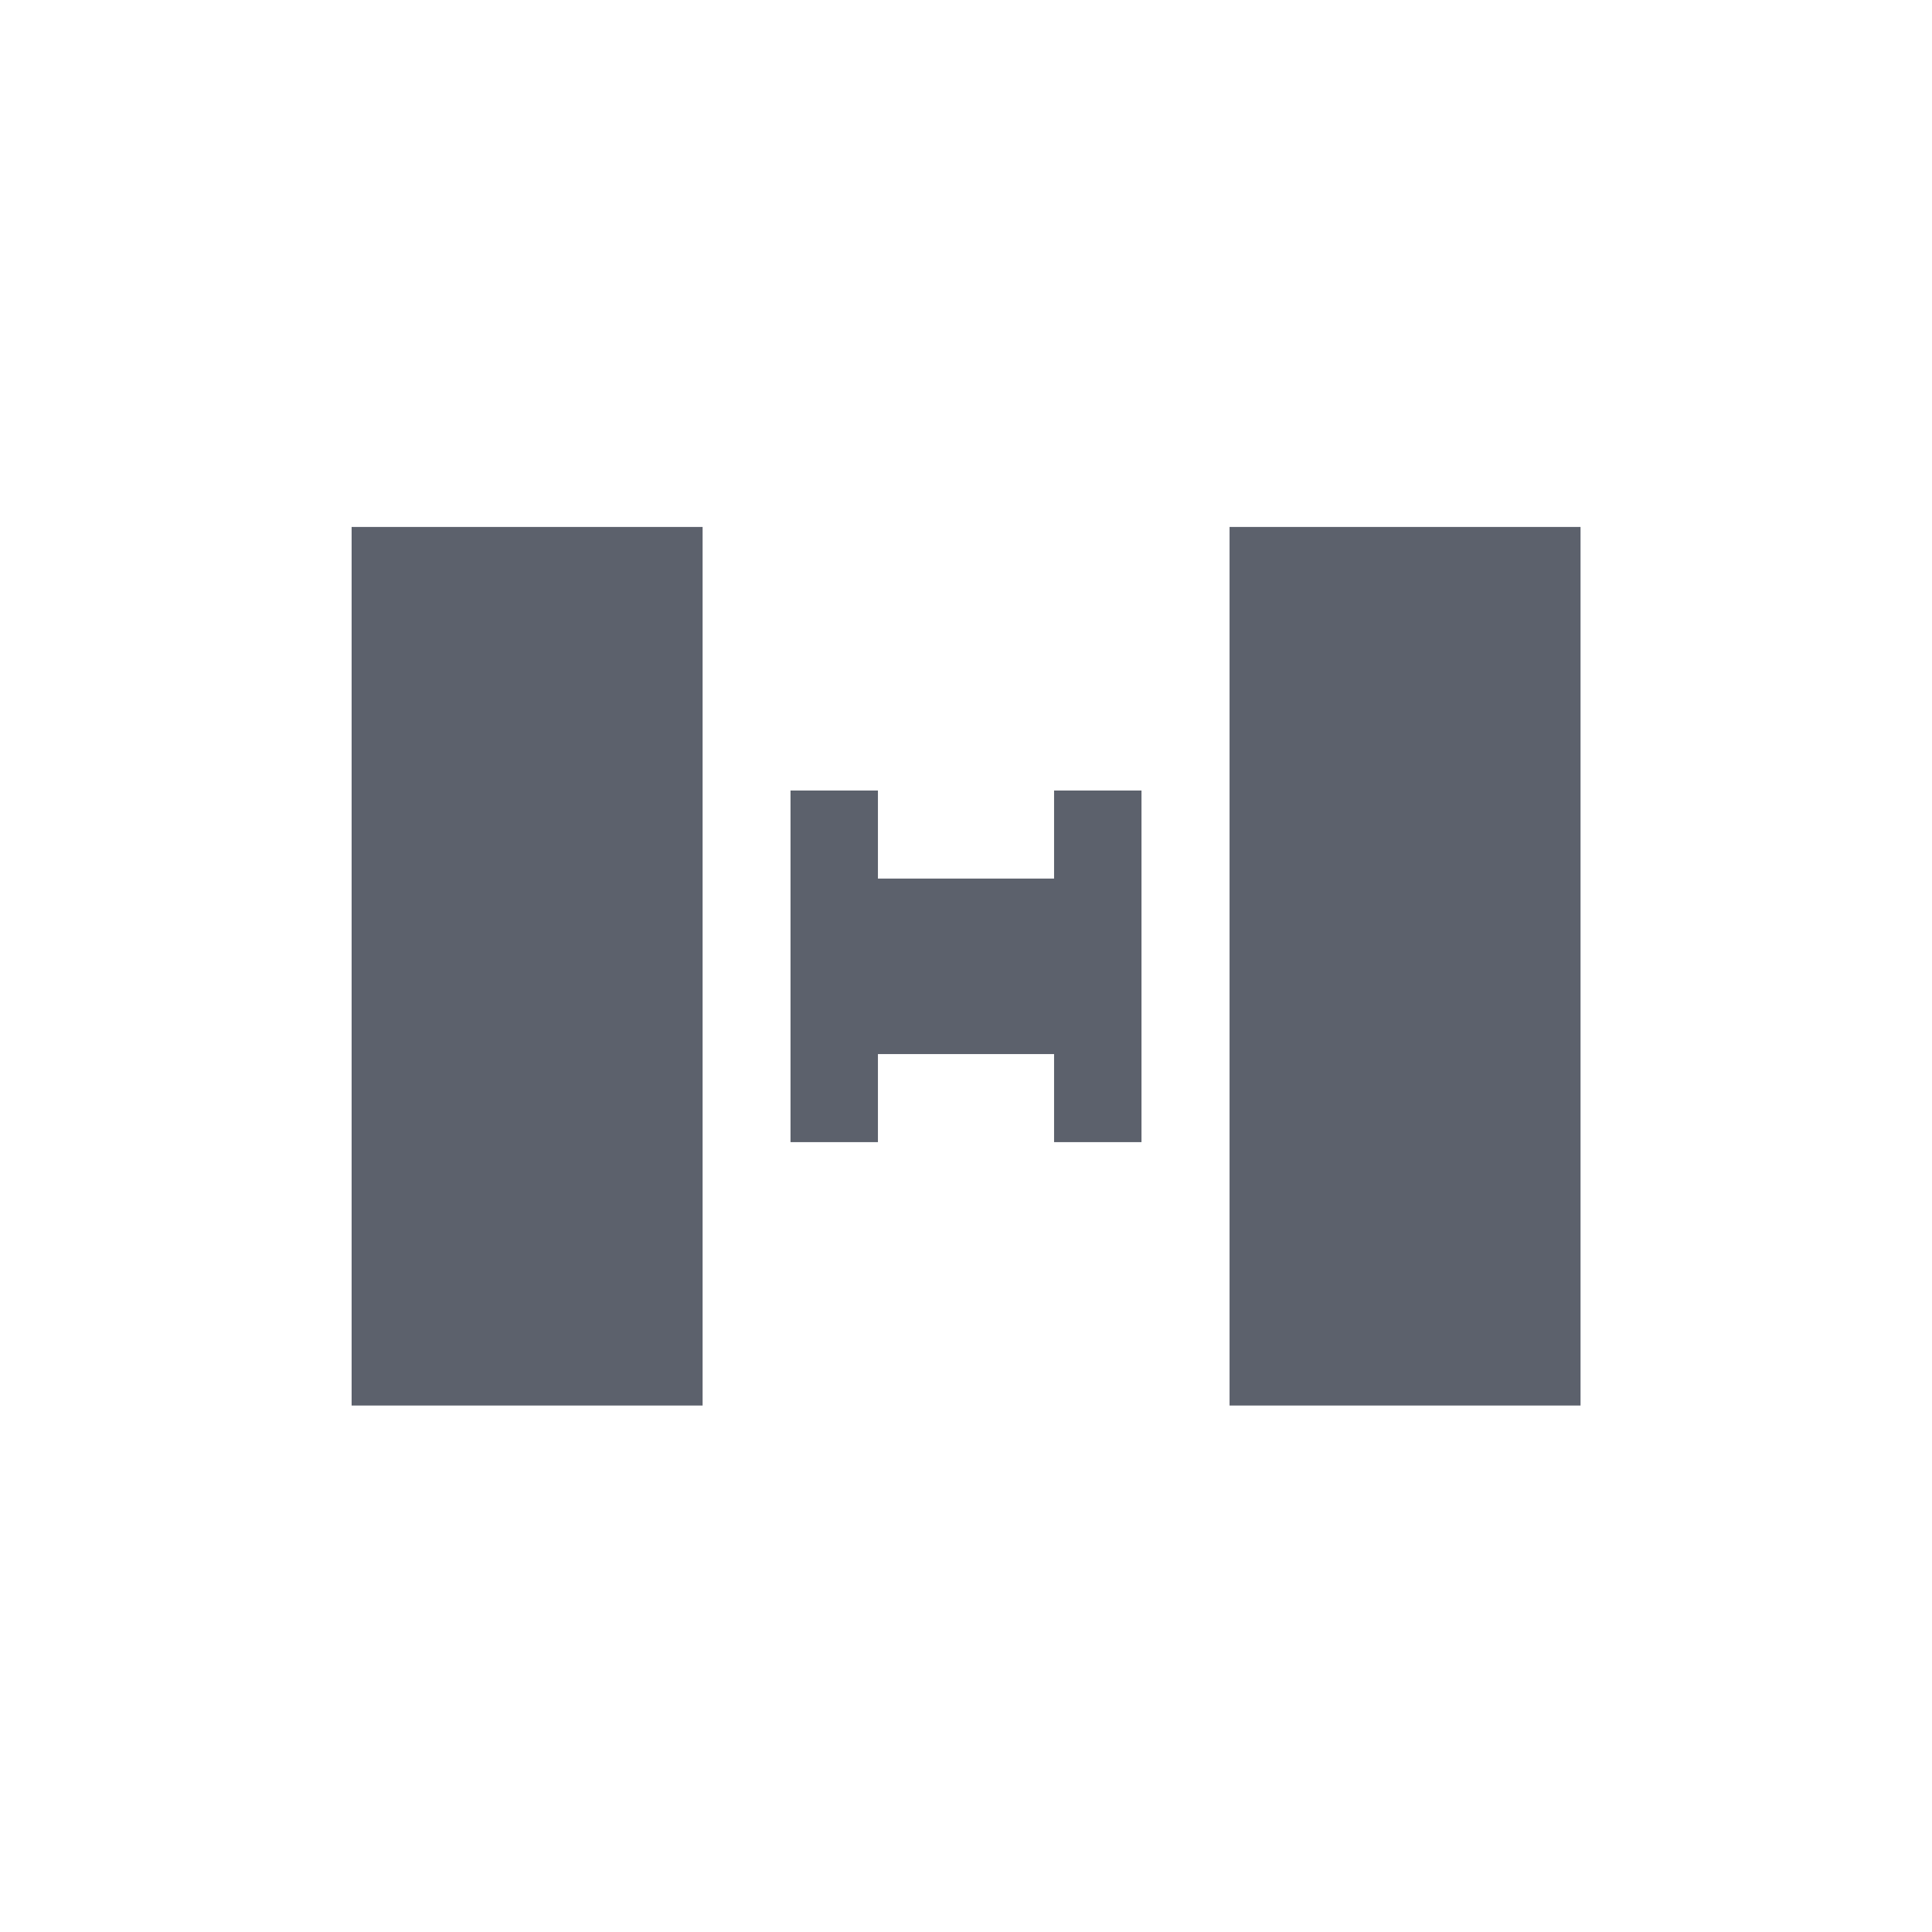 <svg height="12pt" viewBox="0 0 12 12" width="12pt" xmlns="http://www.w3.org/2000/svg"><path d="m2.184 3.273v5.457h2.18v-5.457zm5.453 0v5.457h2.18v-5.457zm-2.727 1.637v2.184h.543v-.547h1.094v.547h.543v-2.184h-.543v.547h-1.094v-.547zm0 0" fill="#5c616c"/></svg>